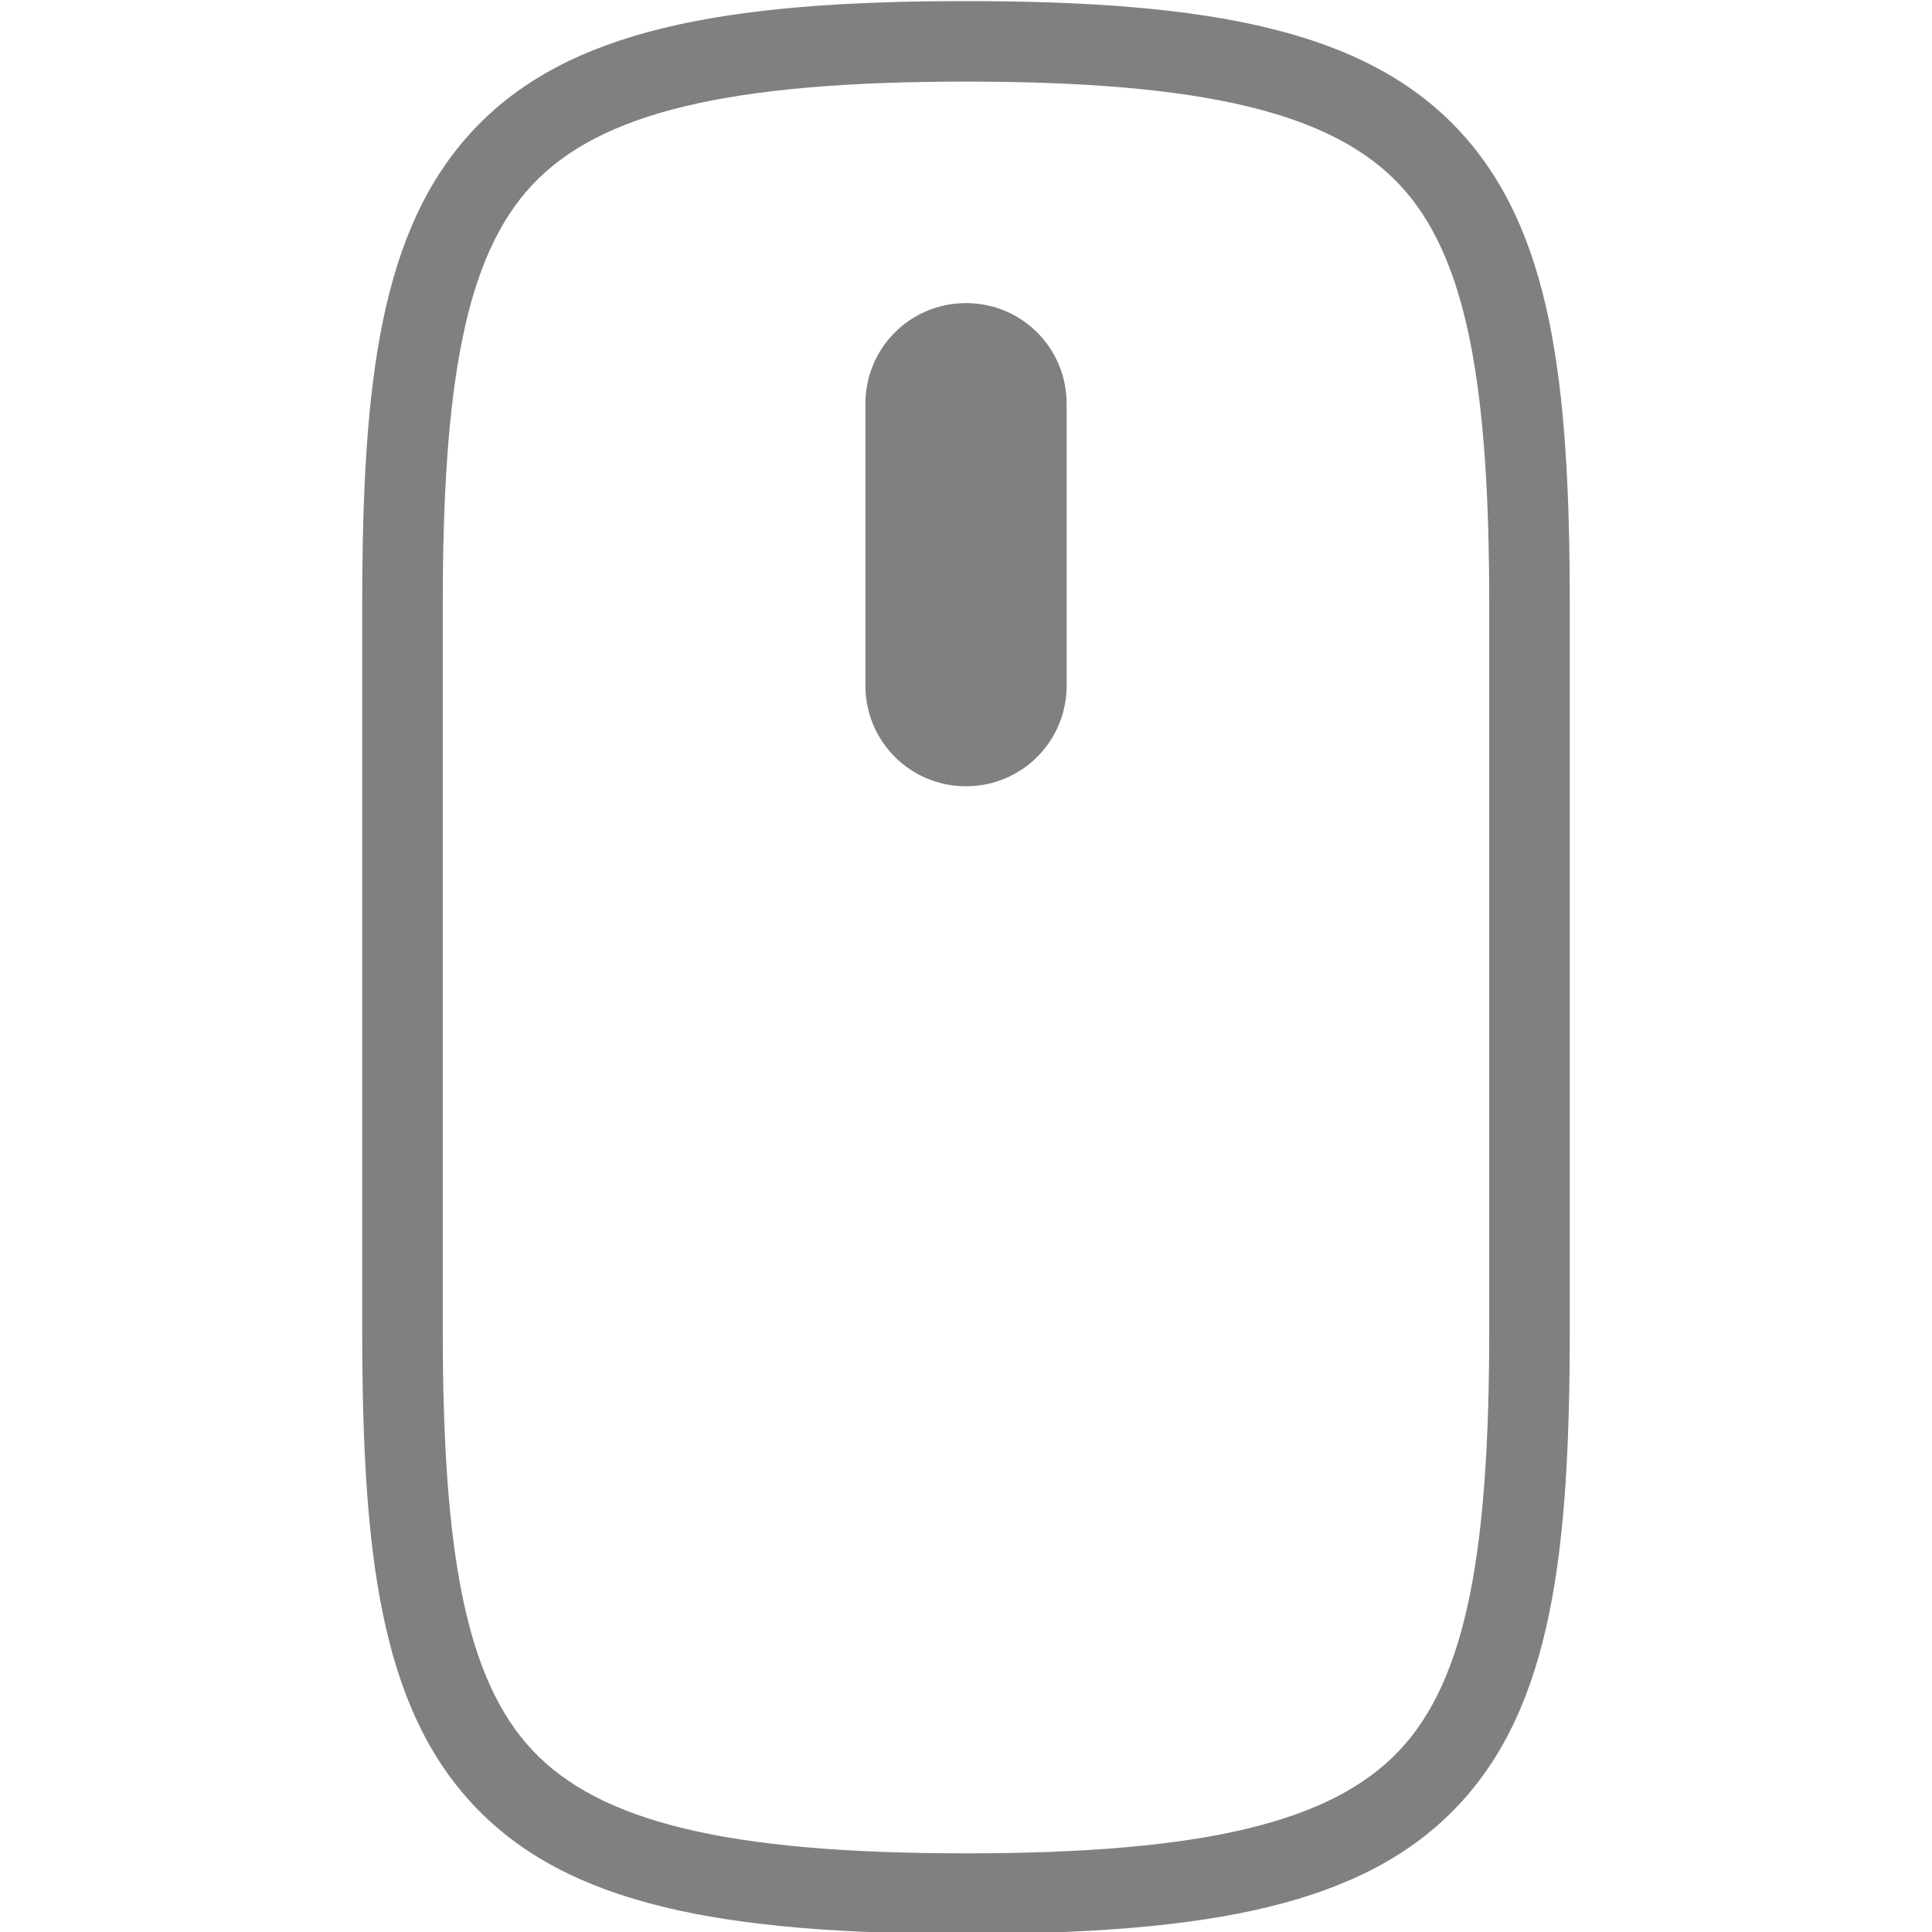 <?xml version="1.0" encoding="UTF-8" standalone="no"?>
<!-- Created with Inkscape (http://www.inkscape.org/) -->

<svg
   xmlns:dc="http://purl.org/dc/elements/1.1/"
   xmlns:cc="http://creativecommons.org/ns#"
   xmlns:rdf="http://www.w3.org/1999/02/22-rdf-syntax-ns#"
   xmlns:svg="http://www.w3.org/2000/svg"
   xmlns="http://www.w3.org/2000/svg"
   xmlns:sodipodi="http://sodipodi.sourceforge.net/DTD/sodipodi-0.dtd"
   xmlns:inkscape="http://www.inkscape.org/namespaces/inkscape"
   width="96"
   height="96"
   id="svg4874"
   version="1.1"
   inkscape:version="0.92+devel unknown"
   viewBox="0 0 96 96"
   sodipodi:docname="input-mouse-symbolic.svg">
  <defs
     id="defs4876">
    <inkscape:path-effect
       effect="spiro"
       id="path-effect4199"
       is_visible="true" />
    <inkscape:path-effect
       effect="spiro"
       id="path-effect4173"
       is_visible="true" />
  </defs>
  <sodipodi:namedview
     id="base"
     pagecolor="#ffffff"
     bordercolor="#666666"
     borderopacity="1.0"
     inkscape:pageopacity="0.0"
     inkscape:pageshadow="2"
     inkscape:zoom="10.976561"
     inkscape:cx="40.78223"
     inkscape:cy="59.235298"
     inkscape:document-units="px"
     inkscape:current-layer="g4780"
     showgrid="true"
     showborder="true"
     fit-margin-top="0"
     fit-margin-left="0"
     fit-margin-right="0"
     fit-margin-bottom="0"
     inkscape:snap-bbox="true"
     inkscape:bbox-paths="true"
     inkscape:bbox-nodes="true"
     inkscape:snap-bbox-edge-midpoints="true"
     inkscape:snap-bbox-midpoints="true"
     inkscape:object-paths="true"
     inkscape:snap-intersection-paths="true"
     inkscape:object-nodes="true"
     inkscape:snap-smooth-nodes="true"
     inkscape:snap-midpoints="true"
     inkscape:snap-object-midpoints="true"
     inkscape:snap-center="true"
     showguides="true"
     inkscape:guide-bbox="true"
     inkscape:snap-global="true"
     inkscape:document-rotation="0">
    <inkscape:grid
       type="xygrid"
       id="grid5451"
       empspacing="8" />
    <sodipodi:guide
       orientation="1,0"
       position="8,-8"
       id="guide4063"
       inkscape:locked="false" />
    <sodipodi:guide
       orientation="1,0"
       position="4,-8"
       id="guide4065"
       inkscape:locked="false" />
    <sodipodi:guide
       orientation="0,1"
       position="-8,88"
       id="guide4067"
       inkscape:locked="false" />
    <sodipodi:guide
       orientation="0,1"
       position="-8,92"
       id="guide4069"
       inkscape:locked="false" />
    <sodipodi:guide
       orientation="0,1"
       position="104,4"
       id="guide4071"
       inkscape:locked="false" />
    <sodipodi:guide
       orientation="0,1"
       position="-5,8"
       id="guide4073"
       inkscape:locked="false" />
    <sodipodi:guide
       orientation="1,0"
       position="88,-8"
       id="guide4077"
       inkscape:locked="false" />
    <sodipodi:guide
       orientation="0,1"
       position="-8,84"
       id="guide4074"
       inkscape:locked="false" />
    <sodipodi:guide
       orientation="1,0"
       position="12,-8"
       id="guide4076"
       inkscape:locked="false" />
    <sodipodi:guide
       orientation="1,0"
       position="84,-8"
       id="guide4080"
       inkscape:locked="false" />
    <sodipodi:guide
       position="48,-8"
       orientation="1,0"
       id="guide4170"
       inkscape:locked="false" />
    <sodipodi:guide
       position="-8,48"
       orientation="0,1"
       id="guide4172"
       inkscape:locked="false" />
    <sodipodi:guide
       position="92,-8"
       orientation="1,0"
       id="guide4760"
       inkscape:locked="false" />
  </sodipodi:namedview>
  <g
     inkscape:label="Layer 1"
     inkscape:groupmode="layer"
     id="layer1"
     transform="translate(67.857,-78.505)">
    <g
       transform="matrix(0,-1,-1,0,373.505,516.505)"
       id="g4845">
      <g
         inkscape:export-ydpi="90"
         inkscape:export-xdpi="90"
         inkscape:export-filename="next01.png"
         transform="matrix(-1,0,0,1,575.943,-611)"
         id="g4778"
         inkscape:label="Layer 1">
        <g
           transform="matrix(-1,0,0,1,576,611)"
           id="g4780">
          <rect
             style="color:#000000;fill:none;stroke-width:4"
             id="rect4782"
             width="96.038"
             height="96"
             x="-438.002"
             y="345.362"
             transform="scale(-1,1)" />
          <path
             transform="matrix(0,-1,-1,0,0,0)"
             style="color:#000000;fill:#808080;stroke-width:6.001"
             d="m -393.361,-422.997 c 2.77,0 5,2.231 5,5.002 v 14.006 c 0,2.771 -2.23,5.002 -5,5.002 -2.77,0 -5,-2.231 -5,-5.002 v -14.006 c 0,-2.771 2.23,-5.002 5,-5.002 z"
             id="rect4191" />
          <path
             style="color:#000000;fill:#808080;stroke-width:4.001;stroke-dashoffset:0.26"
             d="M -393.361 -438.002 C -405.528 -438.002 -413.181 -436.548 -417.818 -431.621 C -422.456 -426.694 -423.363 -419.122 -423.363 -408.002 L -423.363 -371.965 C -423.363 -360.845 -422.456 -353.273 -417.818 -348.346 C -413.181 -343.418 -405.528 -341.965 -393.361 -341.965 C -381.195 -341.965 -373.543 -343.418 -368.906 -348.346 C -364.269 -353.273 -363.361 -360.845 -363.361 -371.965 L -363.361 -408.002 C -363.361 -419.122 -364.269 -426.694 -368.906 -431.621 C -373.543 -436.548 -381.195 -438.002 -393.361 -438.002 z M -393.361 -434.002 C -381.528 -434.002 -375.181 -432.452 -371.818 -428.879 C -368.456 -425.306 -367.363 -418.88 -367.363 -408.002 L -367.363 -371.965 C -367.363 -361.087 -368.456 -354.661 -371.818 -351.088 C -375.181 -347.515 -381.528 -345.965 -393.361 -345.965 C -405.195 -345.965 -411.543 -347.515 -414.906 -351.088 C -418.269 -354.661 -419.361 -361.087 -419.361 -371.965 L -419.361 -408.002 C -419.361 -418.88 -418.269 -425.306 -414.906 -428.879 C -411.543 -432.452 -405.195 -434.002 -393.361 -434.002 z "
             id="path841"
             transform="matrix(0,-1,-1,0,0,0)" />
        </g>
      </g>
    </g>
  </g>
</svg>
